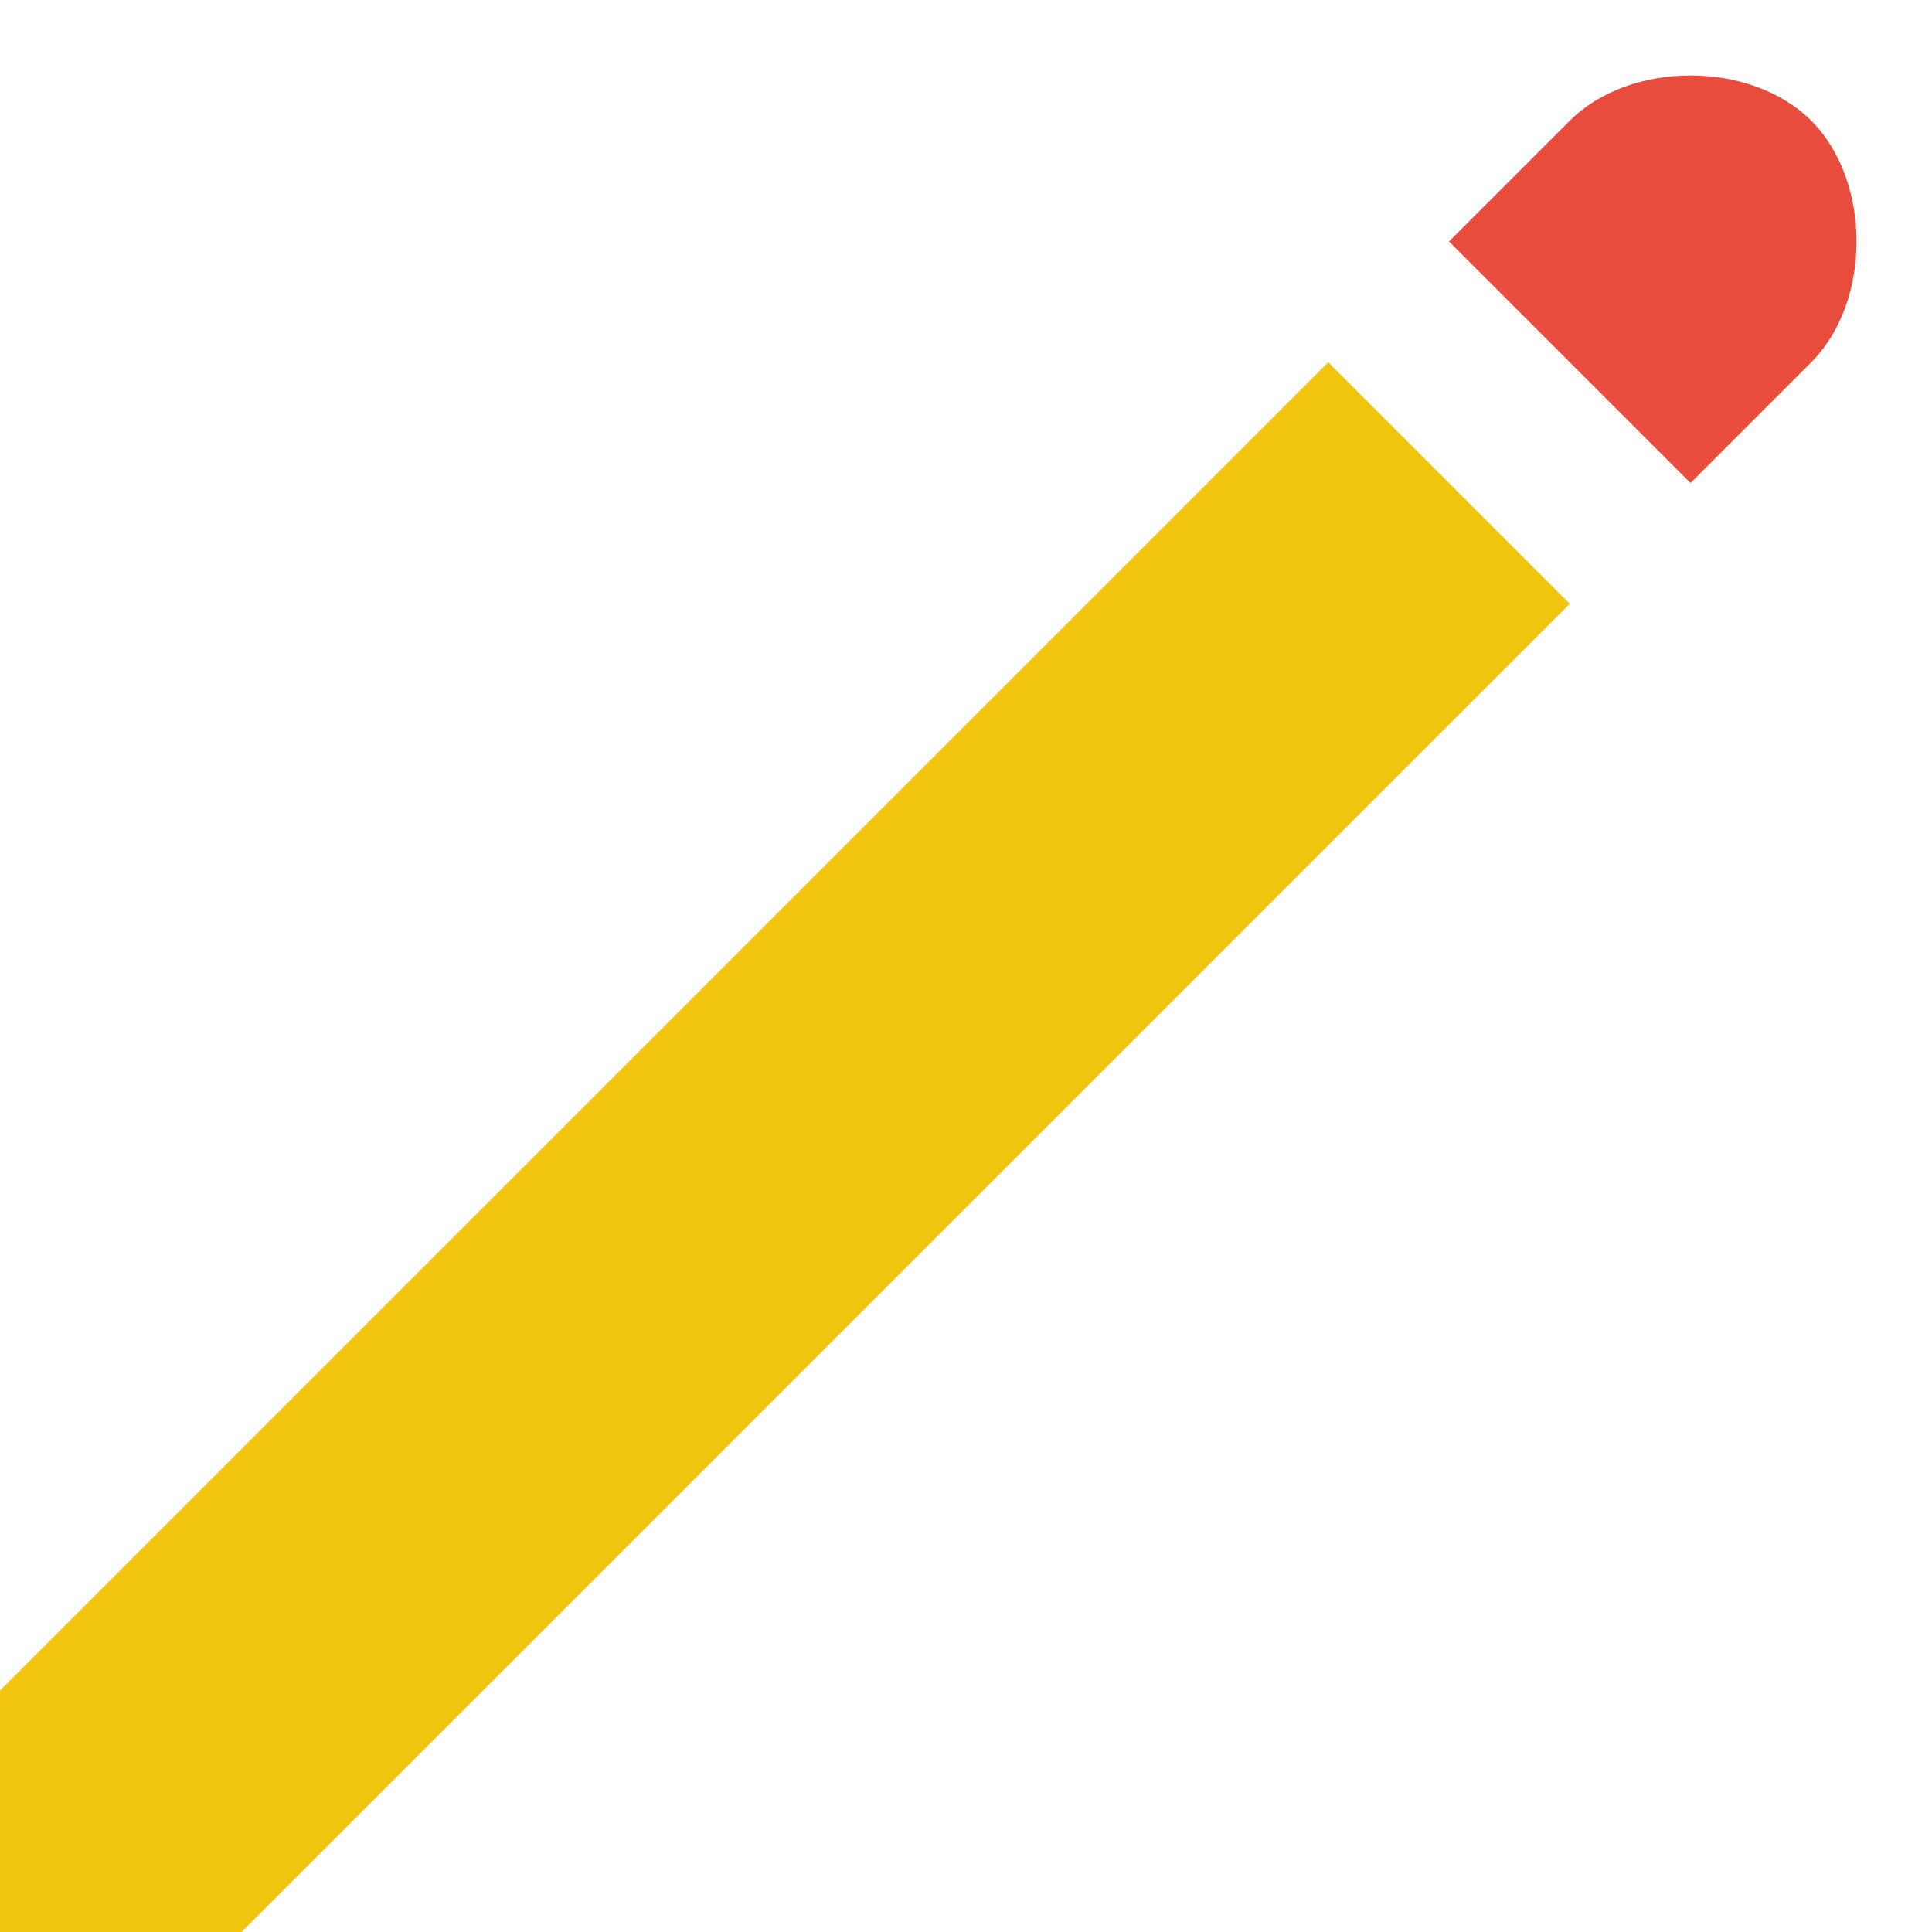 <svg width="16" height="16" xmlns="http://www.w3.org/2000/svg">
    <path d="M0,14 L0,16 L2,16 L13,5 L11,3 L0,14 Z" fill="#f1c40f"/>
    <path d="M14,4 L12,2 L13,1 C13.5,0.5 14.5,0.5 15,1 L15,1 C15.5,1.5 15.5,2.5 15,3 L14,4 Z" fill="#e74c3c"/>
</svg>